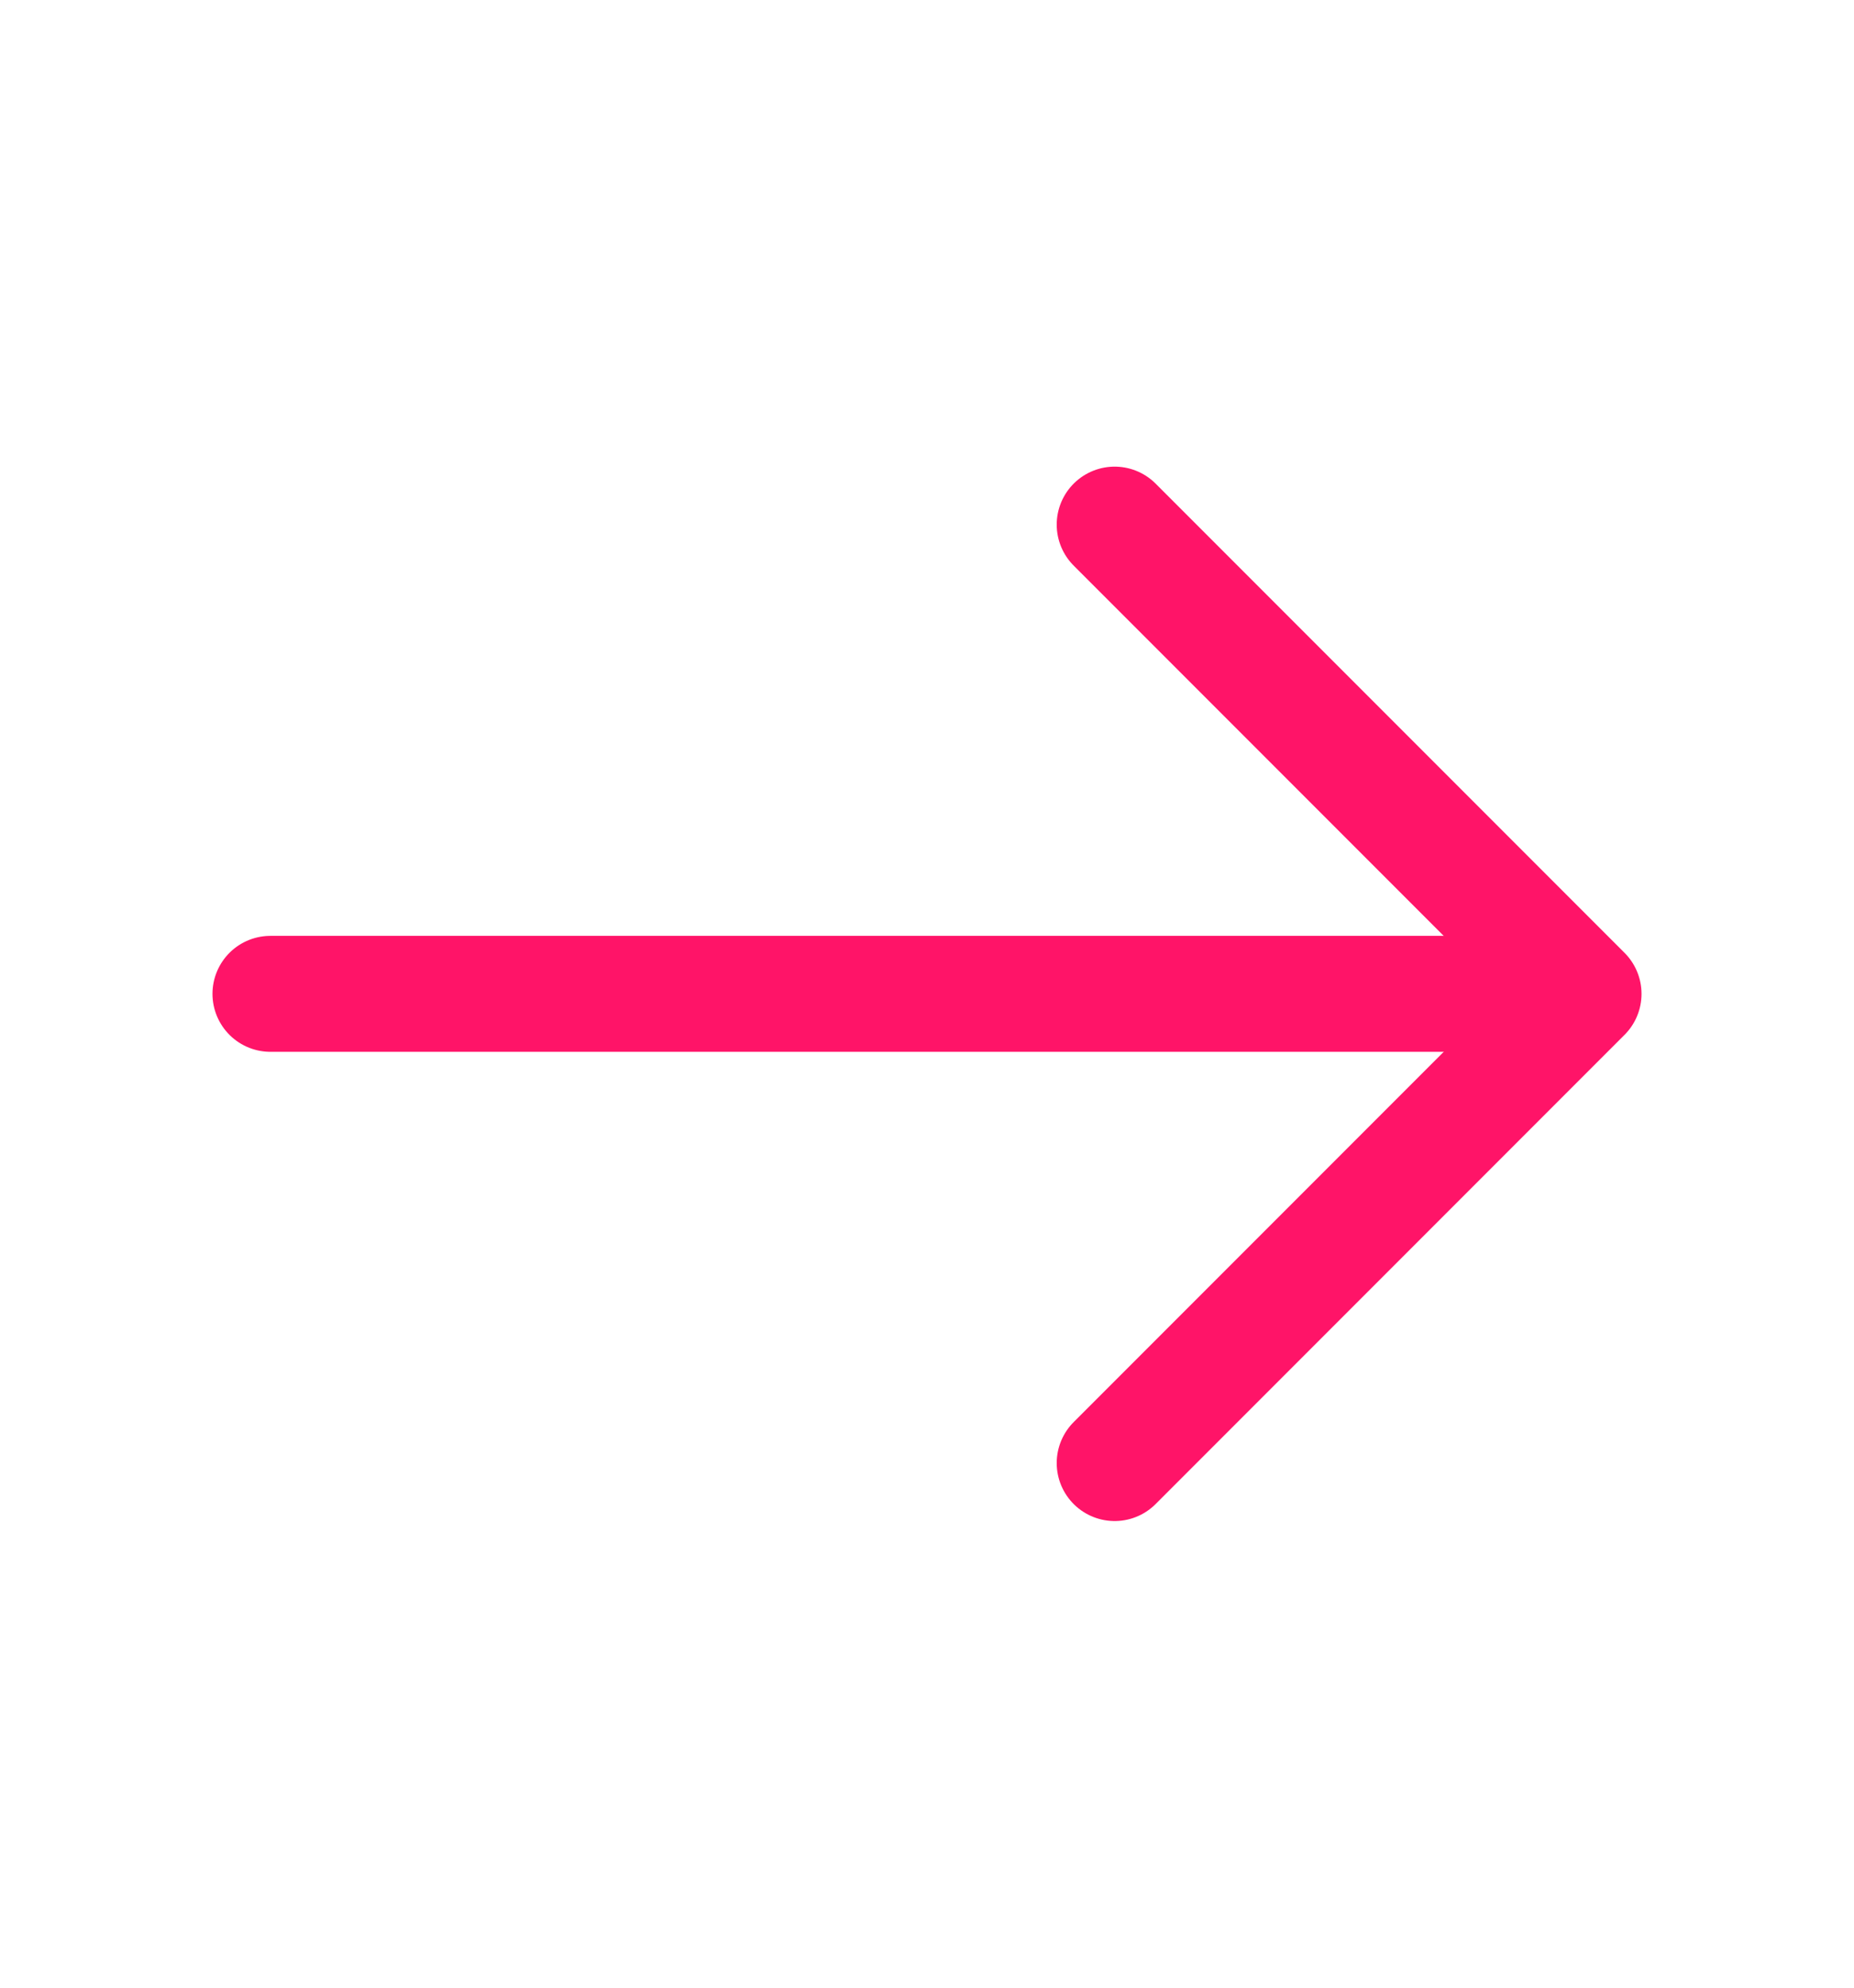 <svg width="14" height="15" viewBox="0 0 14 15" fill="none" xmlns="http://www.w3.org/2000/svg">
<path d="M8.417 3.959L11.958 7.5L8.417 11.041" stroke="#FF1468" stroke-width="0.875" stroke-miterlimit="10" stroke-linecap="round" stroke-linejoin="round"/>
<path d="M2.042 7.5H11.859" stroke="#FF1468" stroke-width="0.875" stroke-miterlimit="10" stroke-linecap="round" stroke-linejoin="round"/>
</svg>
